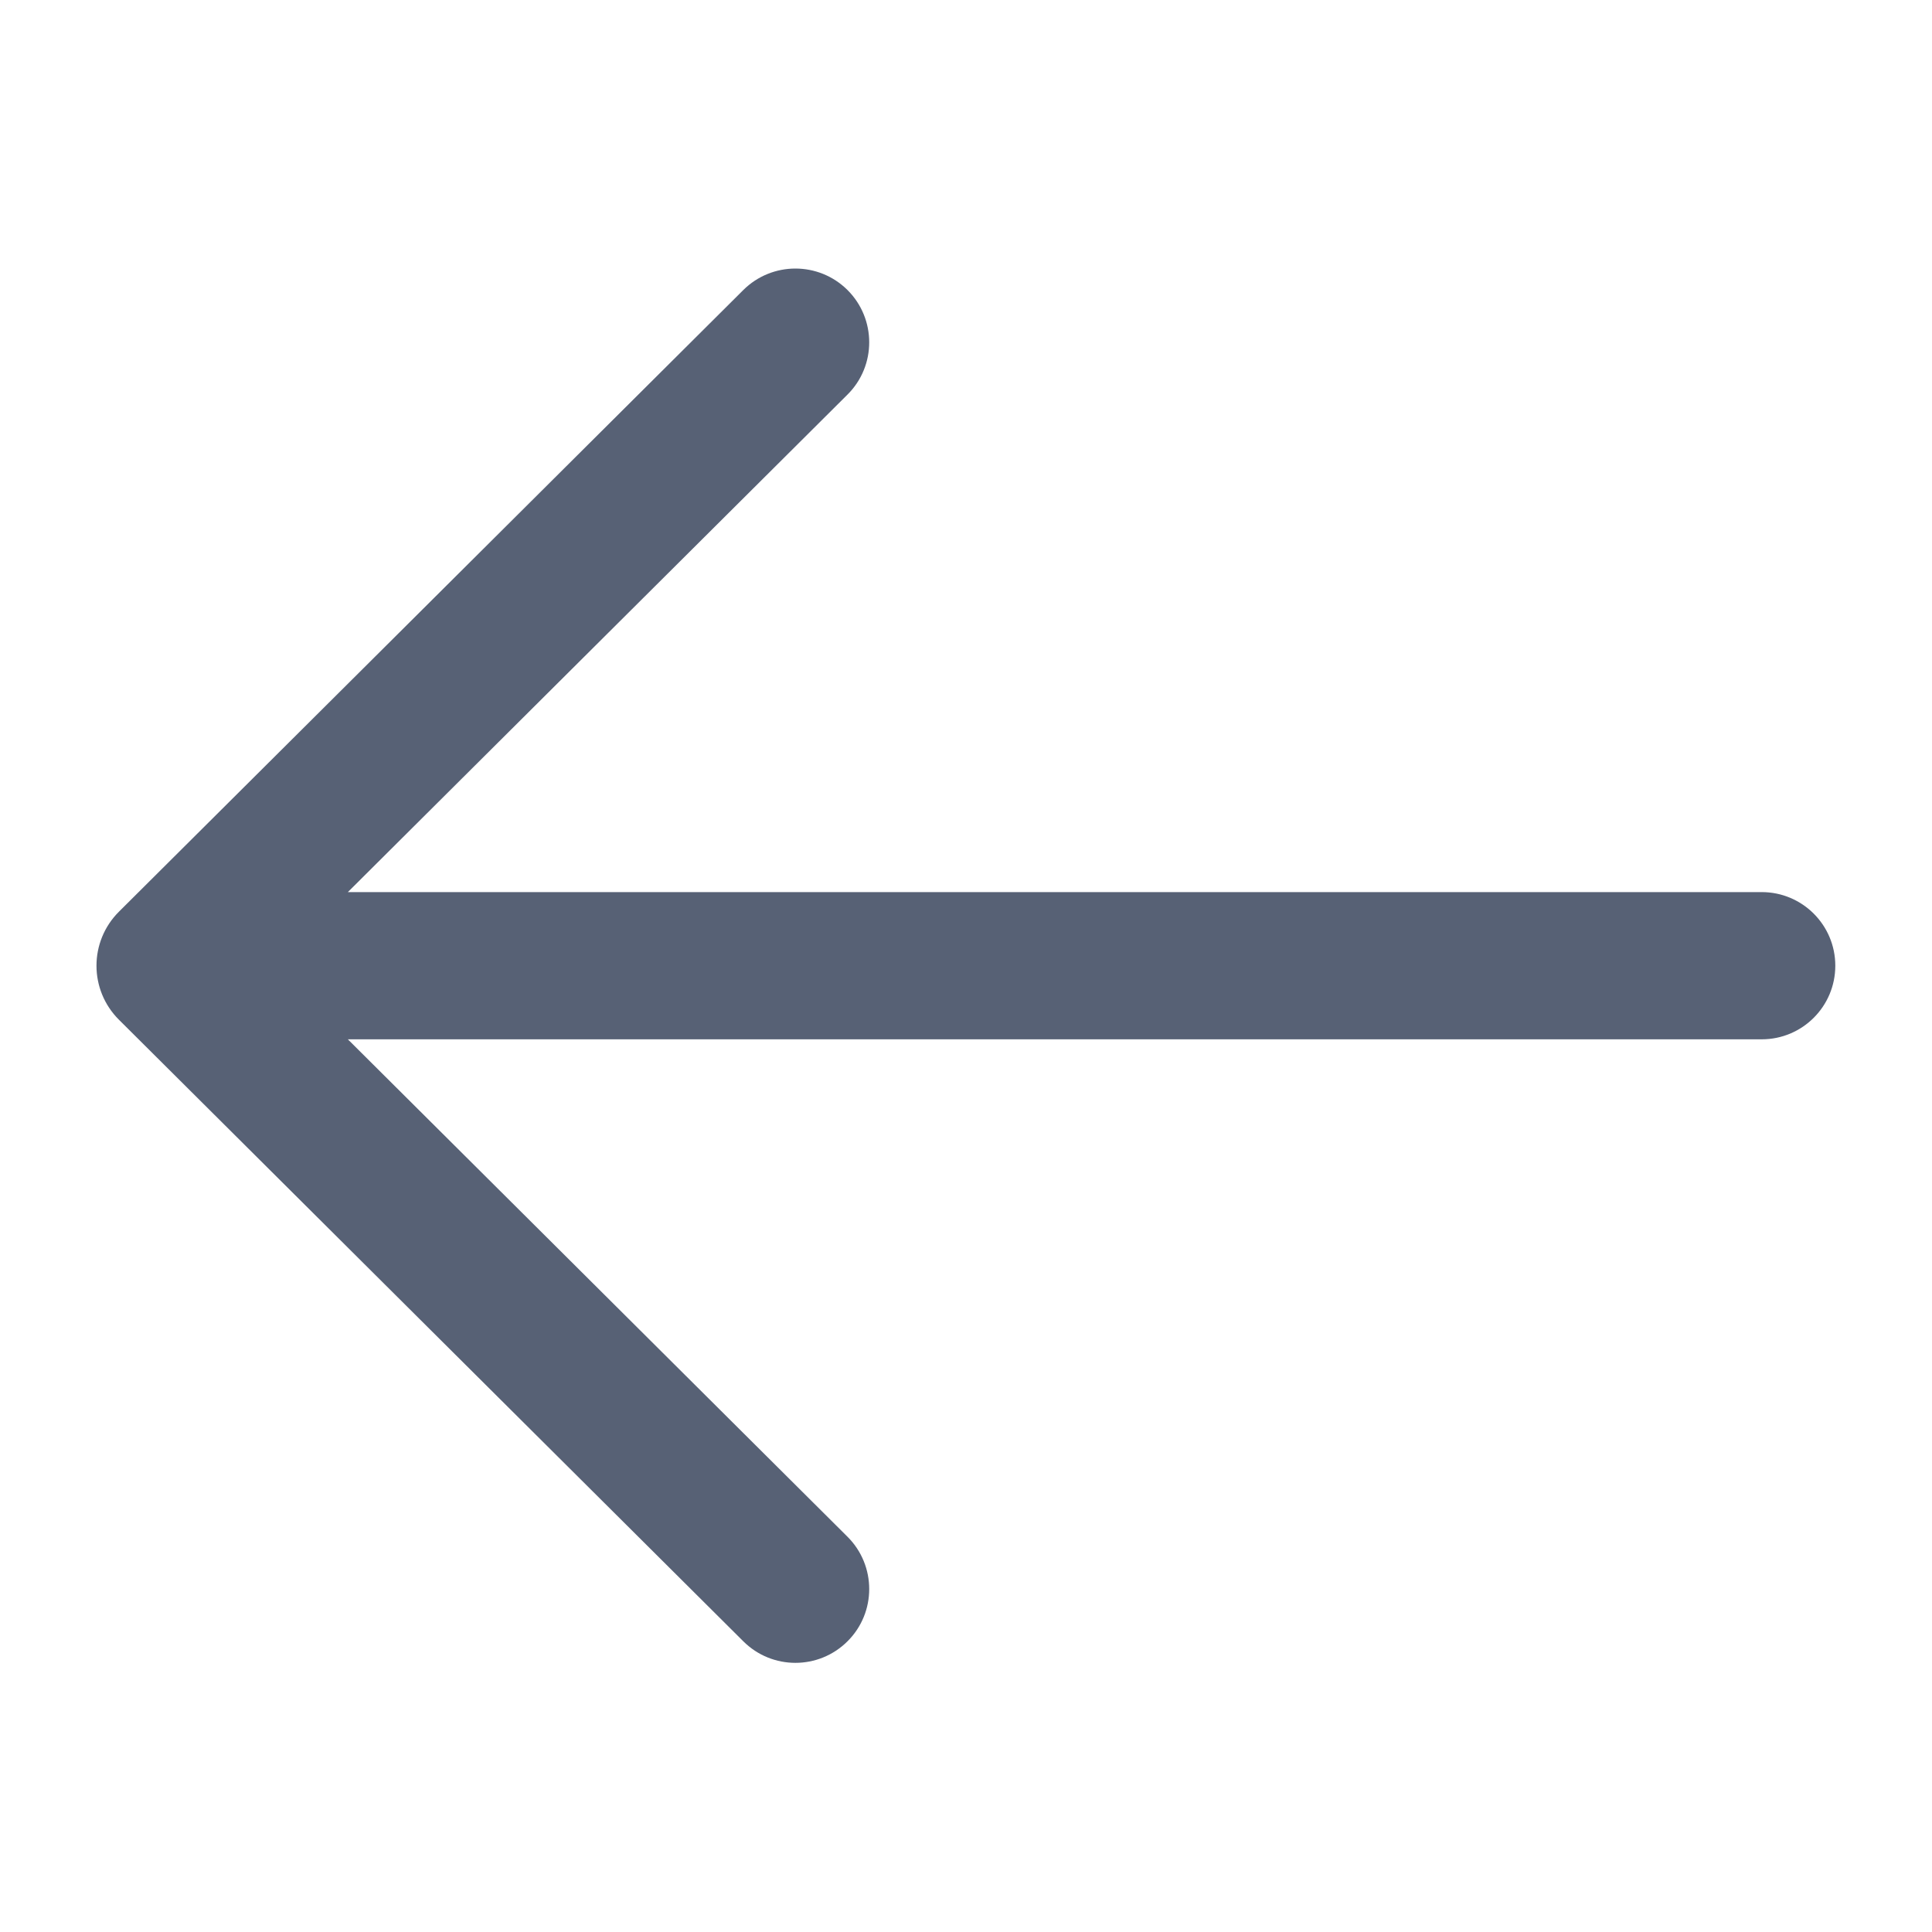 <svg width="20" height="20" viewBox="0 0 20 20" fill="none" xmlns="http://www.w3.org/2000/svg">
<path fill-rule="evenodd" clip-rule="evenodd" d="M8.773 4.085L3.601 9.235H18.237C18.658 9.235 18.999 9.576 18.999 9.997C18.999 10.418 18.658 10.759 18.237 10.759H3.601L8.773 15.908C9.073 16.207 9.073 16.693 8.773 16.991C8.475 17.288 7.993 17.288 7.695 16.991L1.232 10.557C0.921 10.248 0.921 9.746 1.232 9.437L7.695 3.002C7.993 2.706 8.475 2.706 8.773 3.002C9.073 3.301 9.073 3.787 8.773 4.085Z" fill="#576175"/>
</svg>

